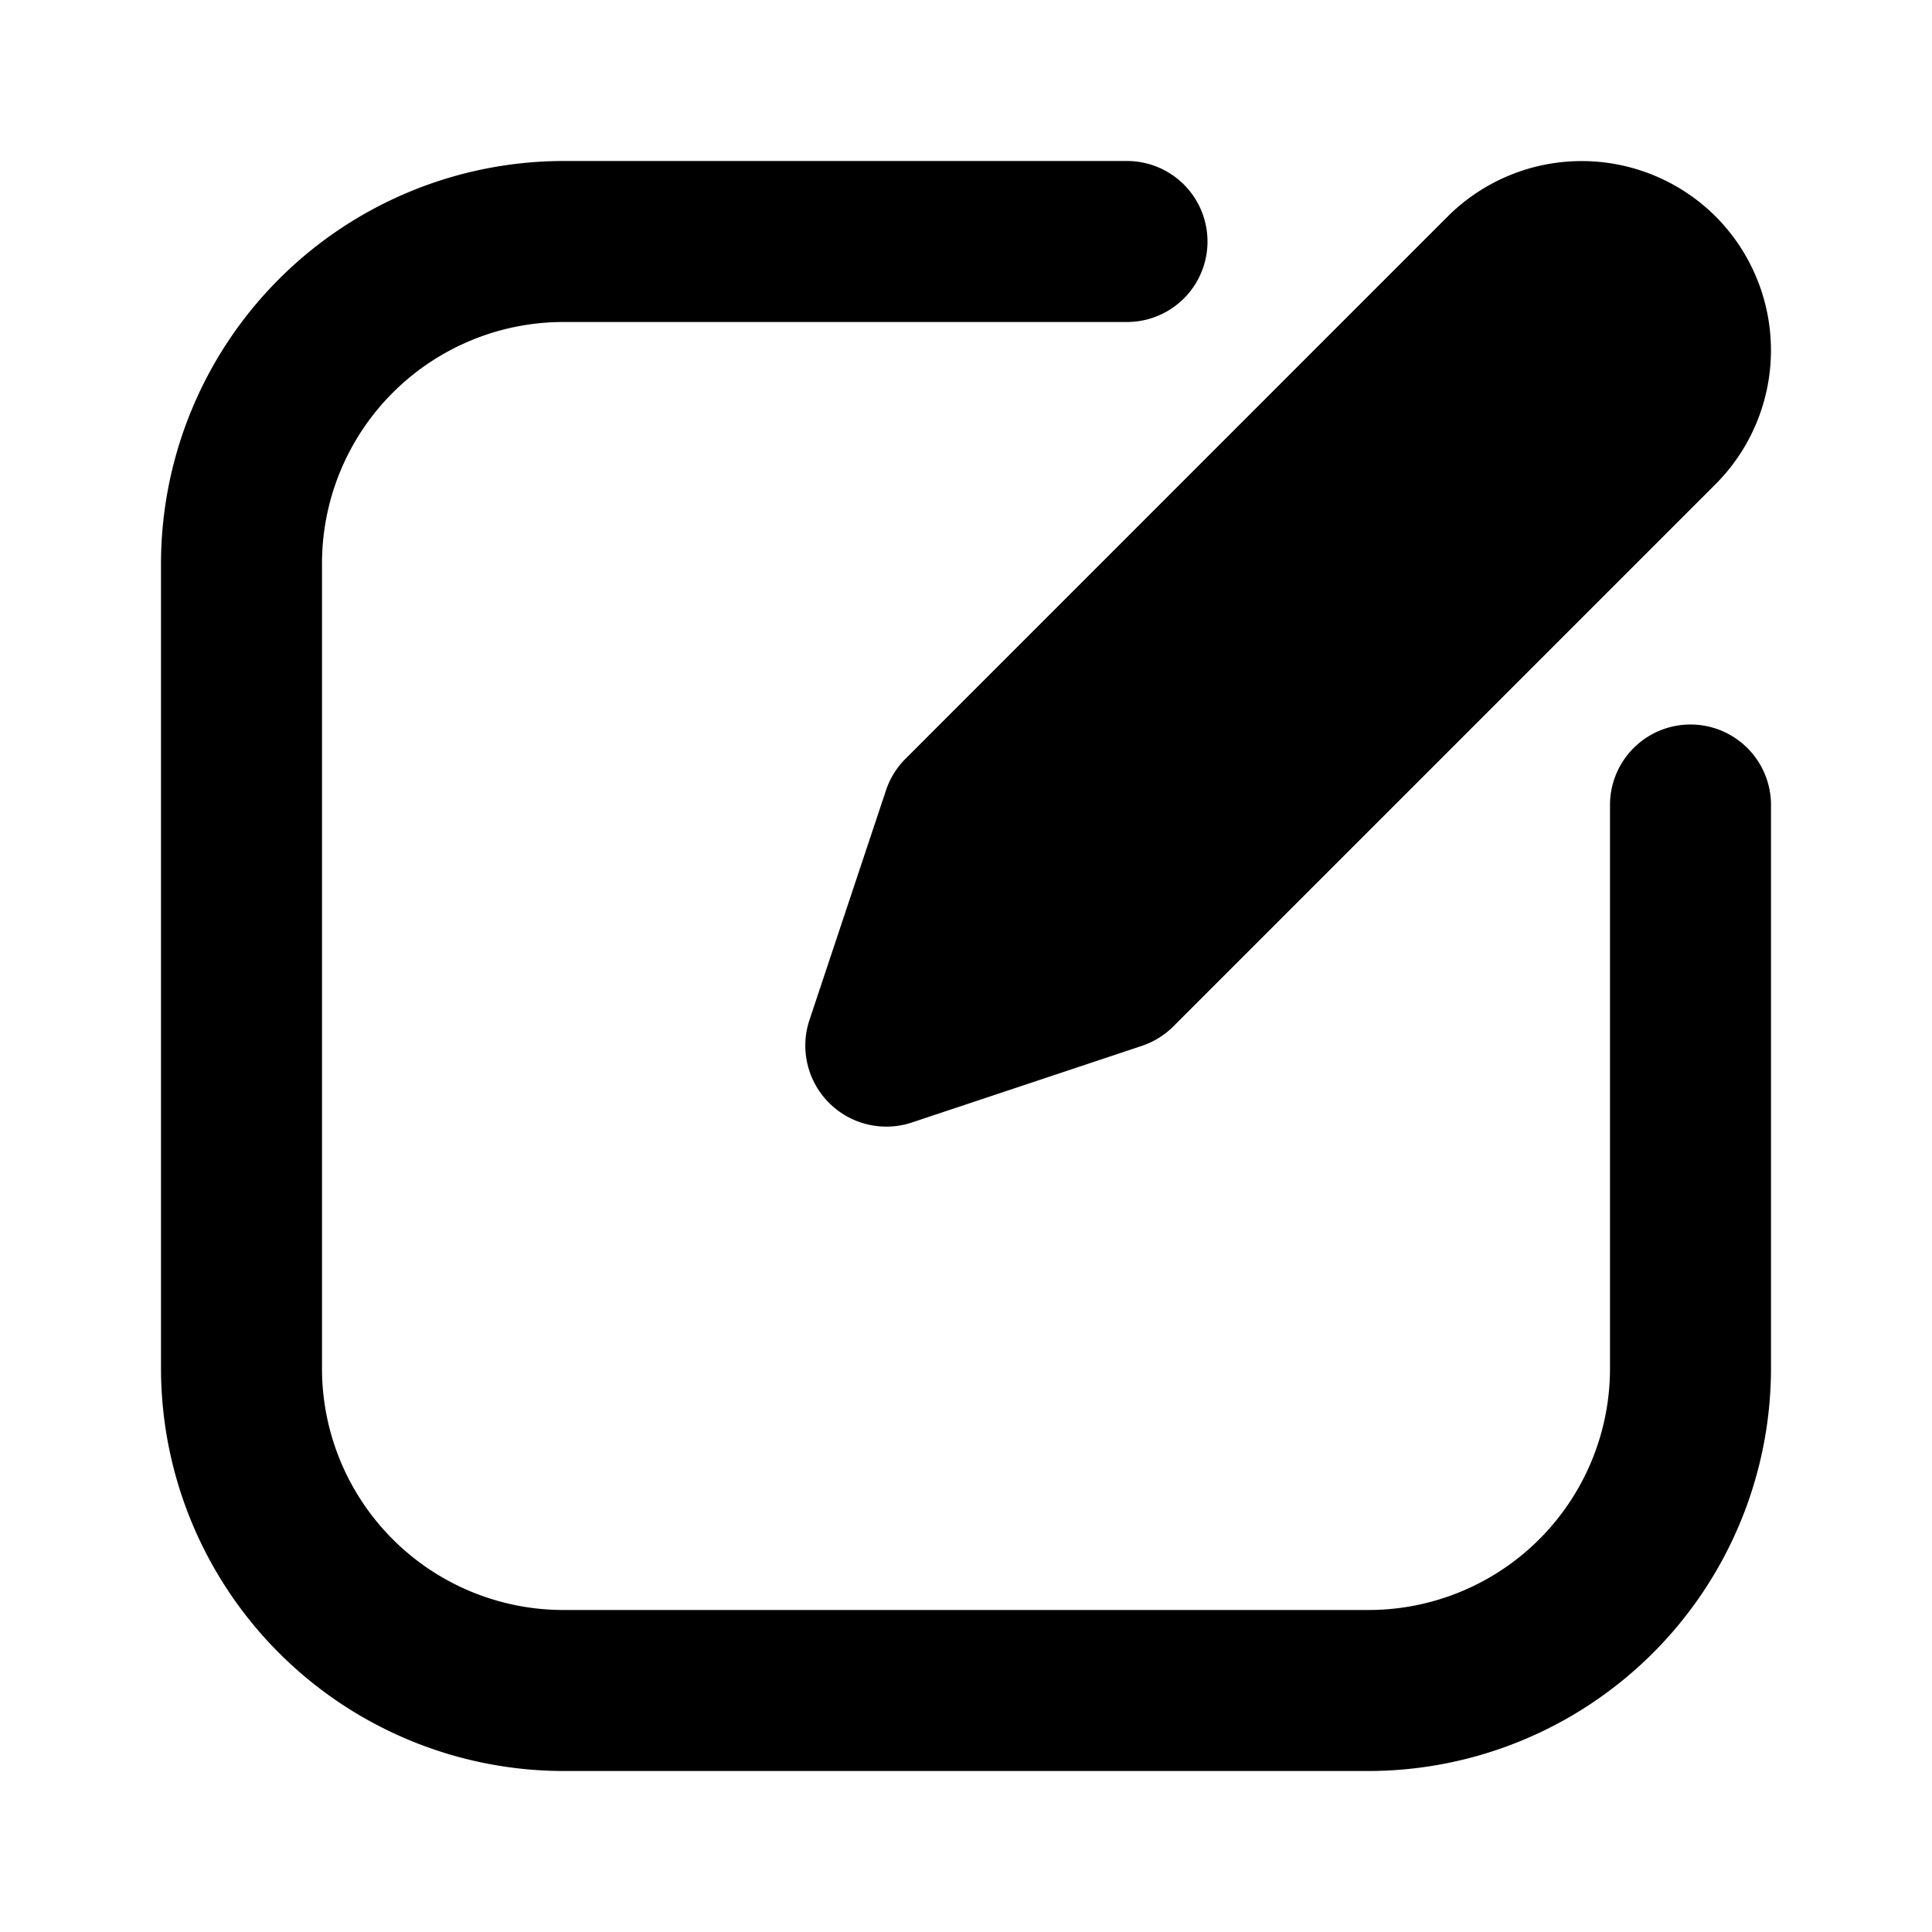 <?xml version="1.0" encoding="UTF-8"?>
<svg xmlns="http://www.w3.org/2000/svg" xmlns:xlink="http://www.w3.org/1999/xlink" version="1.1" width="512" height="512" x="0" y="0" viewBox="0 0 24 24" style="enable-background:new 0 0 512 512" xml:space="preserve" class="">
  <g>
    <path d="m11.007 9.815-.956 2.869a1.007 1.007 0 0 0 1.265 1.264l2.869-.956a1.007 1.007 0 0 0 .39-.241l6.736-6.736a2.354 2.354 0 0 0 0-3.327 2.356 2.356 0 0 0-3.326 0l-6.736 6.737a1 1 0 0 0-.242.39z" fill="#000000" opacity="1" data-original="#000000" class=""/>
    <path d="M21 9a1 1 0 0 0-1 1v7a3 3 0 0 1-3 3H7a3 3 0 0 1-3-3V7a3 3 0 0 1 3-3h7a1 1 0 0 0 0-2H7a5.006 5.006 0 0 0-5 5v10a5.006 5.006 0 0 0 5 5h10a5.006 5.006 0 0 0 5-5v-7a1 1 0 0 0-1-1z" fill="#000000" opacity="1" data-original="#000000" class=""/>
  </g>
</svg>
